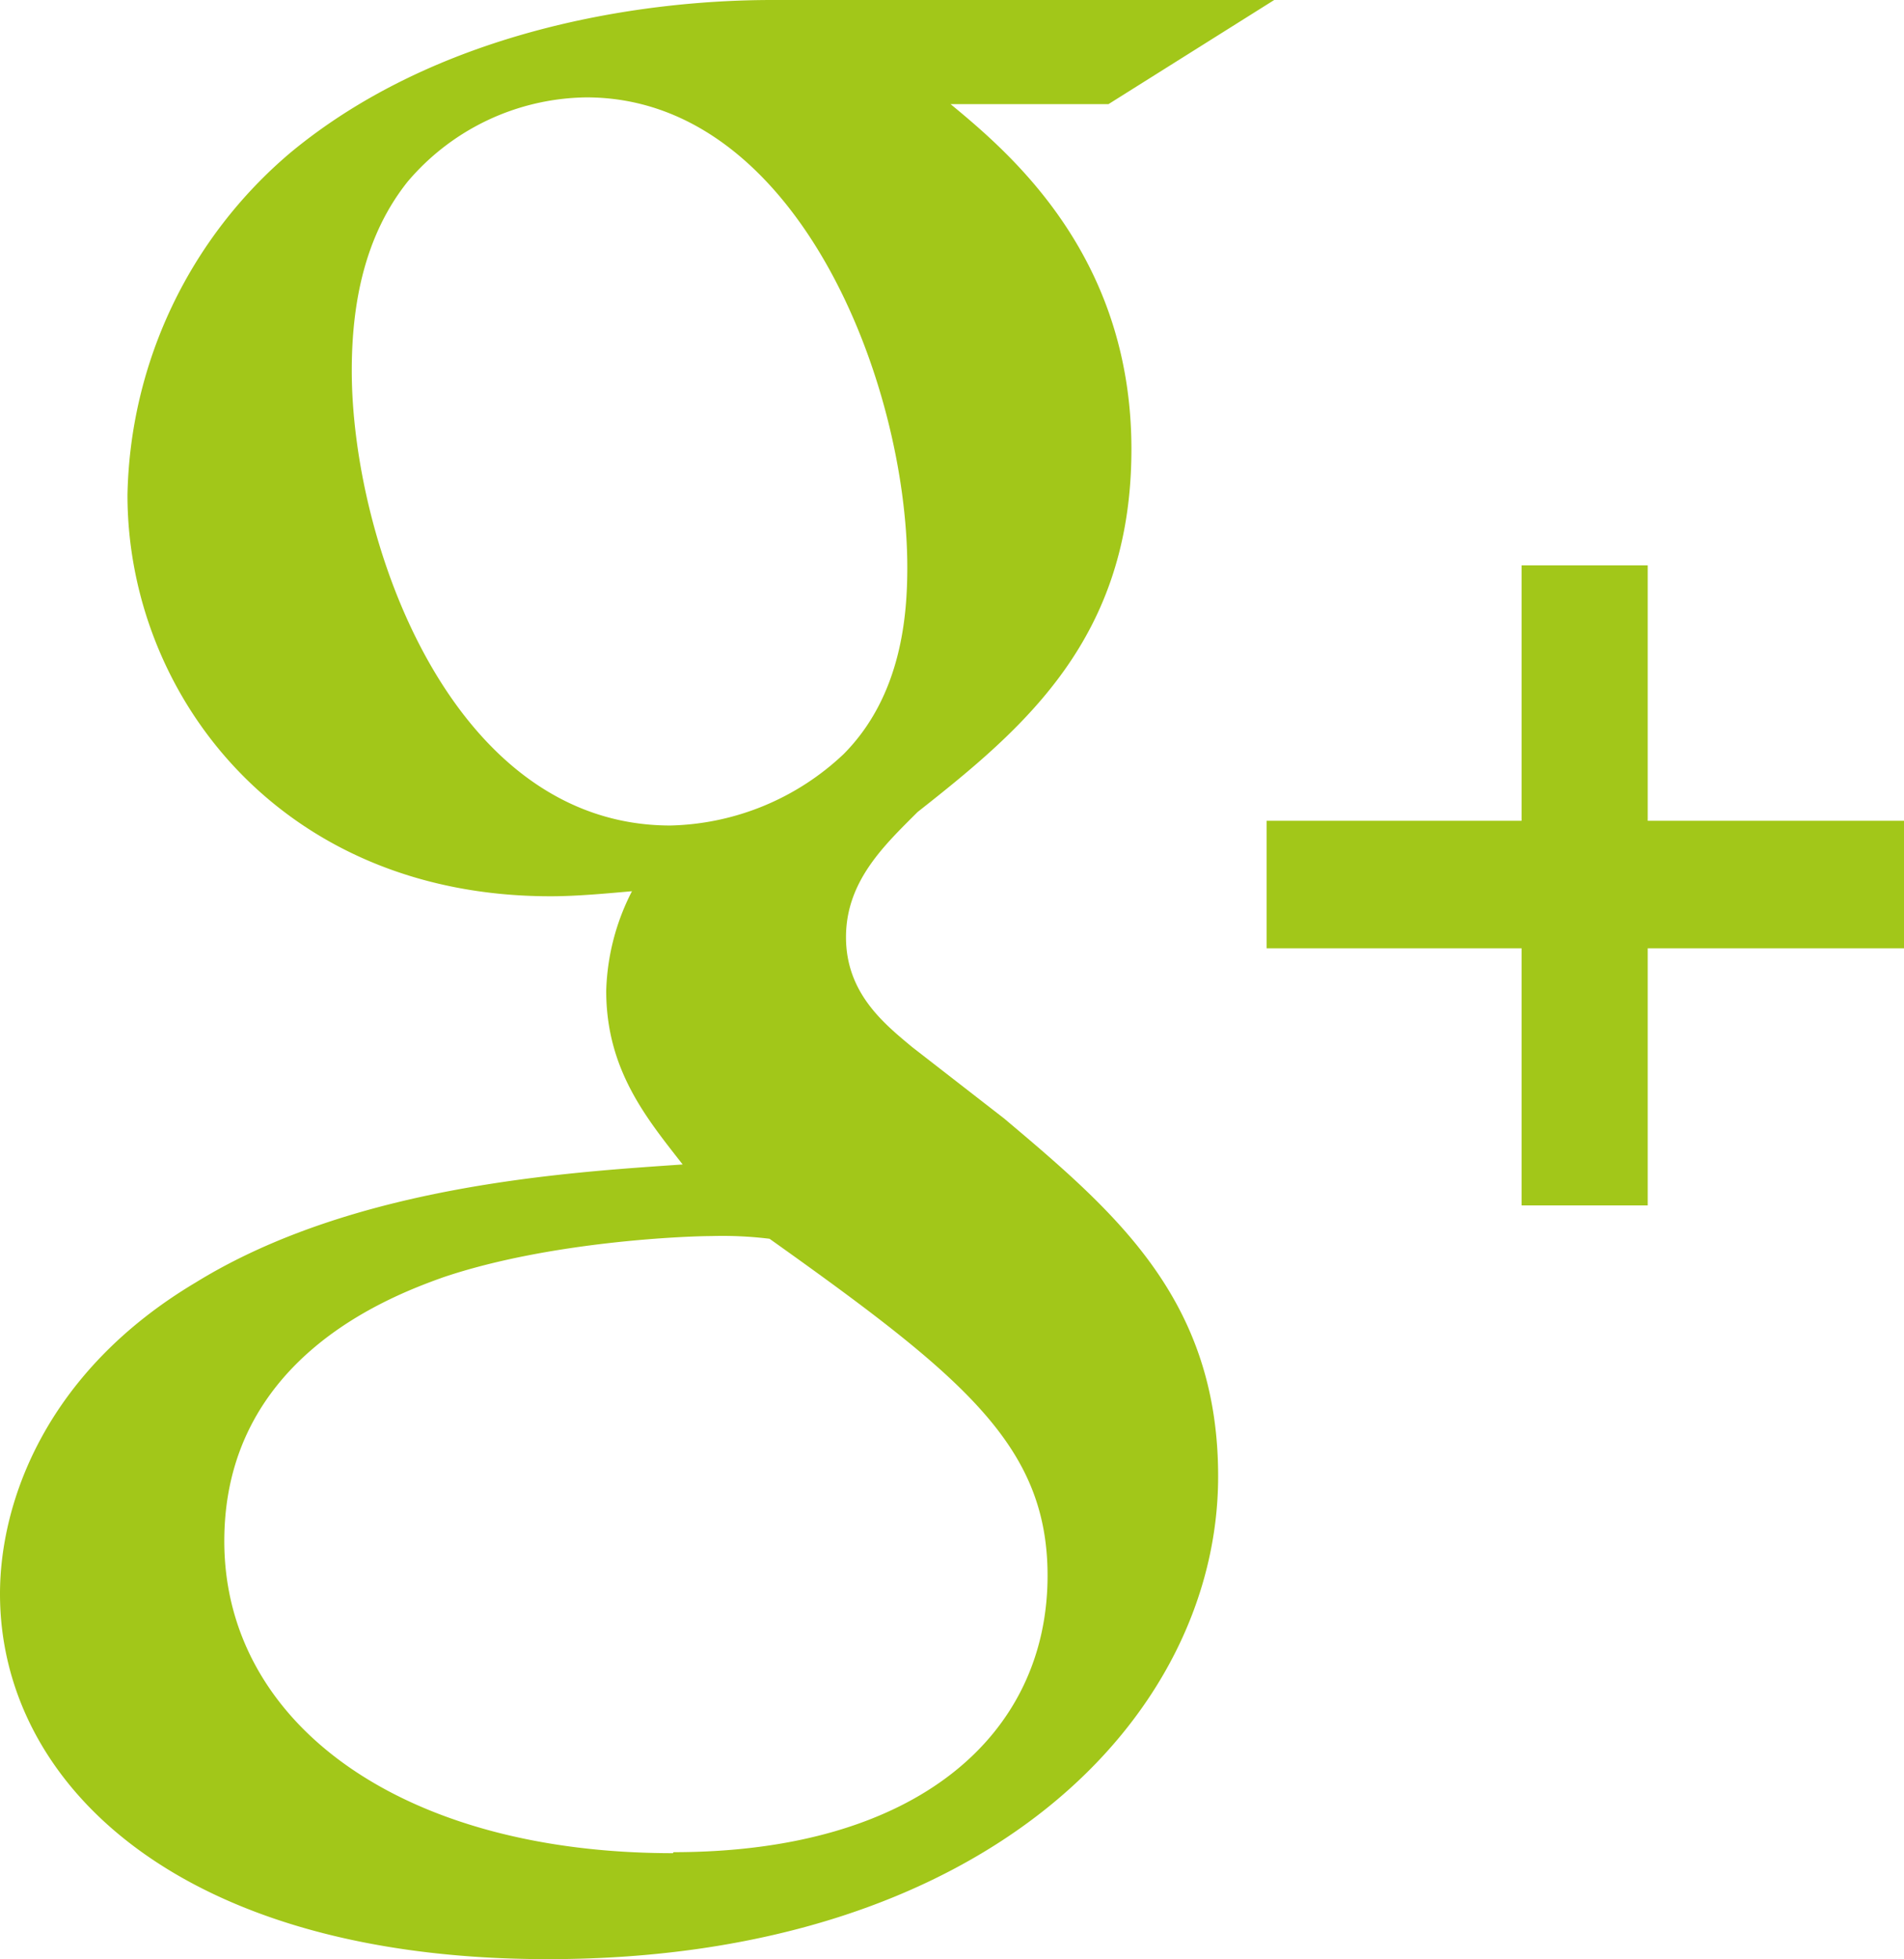 <svg xmlns="http://www.w3.org/2000/svg" viewBox="0 0 113.07 116.29"><defs><style>.cls-1{fill:#a2c719;}</style></defs><title>Ресурс 43icon</title><g id="Слой_2" data-name="Слой 2"><g id="Слой_1-2" data-name="Слой 1"><path class="cls-1" d="M59.63,66.39l-5.45-4.23c-1.66-1.38-3.94-3.2-3.94-6.53s2.28-5.46,4.25-7.43c6.35-5,12.7-10.32,12.7-21.54,0-11.53-7.26-17.6-10.74-20.48h9.38L75.67,0H45.86c-8.19,0-20,1.93-28.61,9.06A27.29,27.29,0,0,0,7.57,29.38c0,11.83,9.08,23.82,25.12,23.82,1.51,0,3.17-.15,4.84-.3A13.71,13.71,0,0,0,36,58.81c0,4.7,2.41,7.58,4.54,10.31-6.81.47-19.53,1.22-28.91,7C2.72,81.42,0,89.15,0,94.61c0,11.22,10.59,21.68,32.54,21.68,26,0,39.8-14.4,39.8-28.66C72.34,77.16,66.29,72,59.63,66.39ZM39.81,49c-13,0-18.92-16.83-18.92-27,0-3.95.75-8,3.32-11.22a14.14,14.14,0,0,1,10.61-5c12.55,0,19.06,17,19.06,27.9,0,2.74-.3,7.58-3.78,11.08A15.48,15.48,0,0,1,39.81,49Zm.15,61c-16.2,0-26.64-7.75-26.64-18.52S23,77,26.34,75.81c6.35-2.14,14.52-2.44,15.89-2.44a23,23,0,0,1,3.47.16c11.51,8.19,16.51,12.27,16.51,20C62.21,102.94,54.49,109.94,40,109.94Z"/><polygon class="cls-1" points="97.85 48.72 97.85 33.56 90.36 33.56 90.36 48.72 75.22 48.72 75.22 56.29 90.36 56.29 90.36 71.55 97.85 71.55 97.85 56.29 113.07 56.29 113.07 48.72 97.85 48.72"/></g></g></svg>
